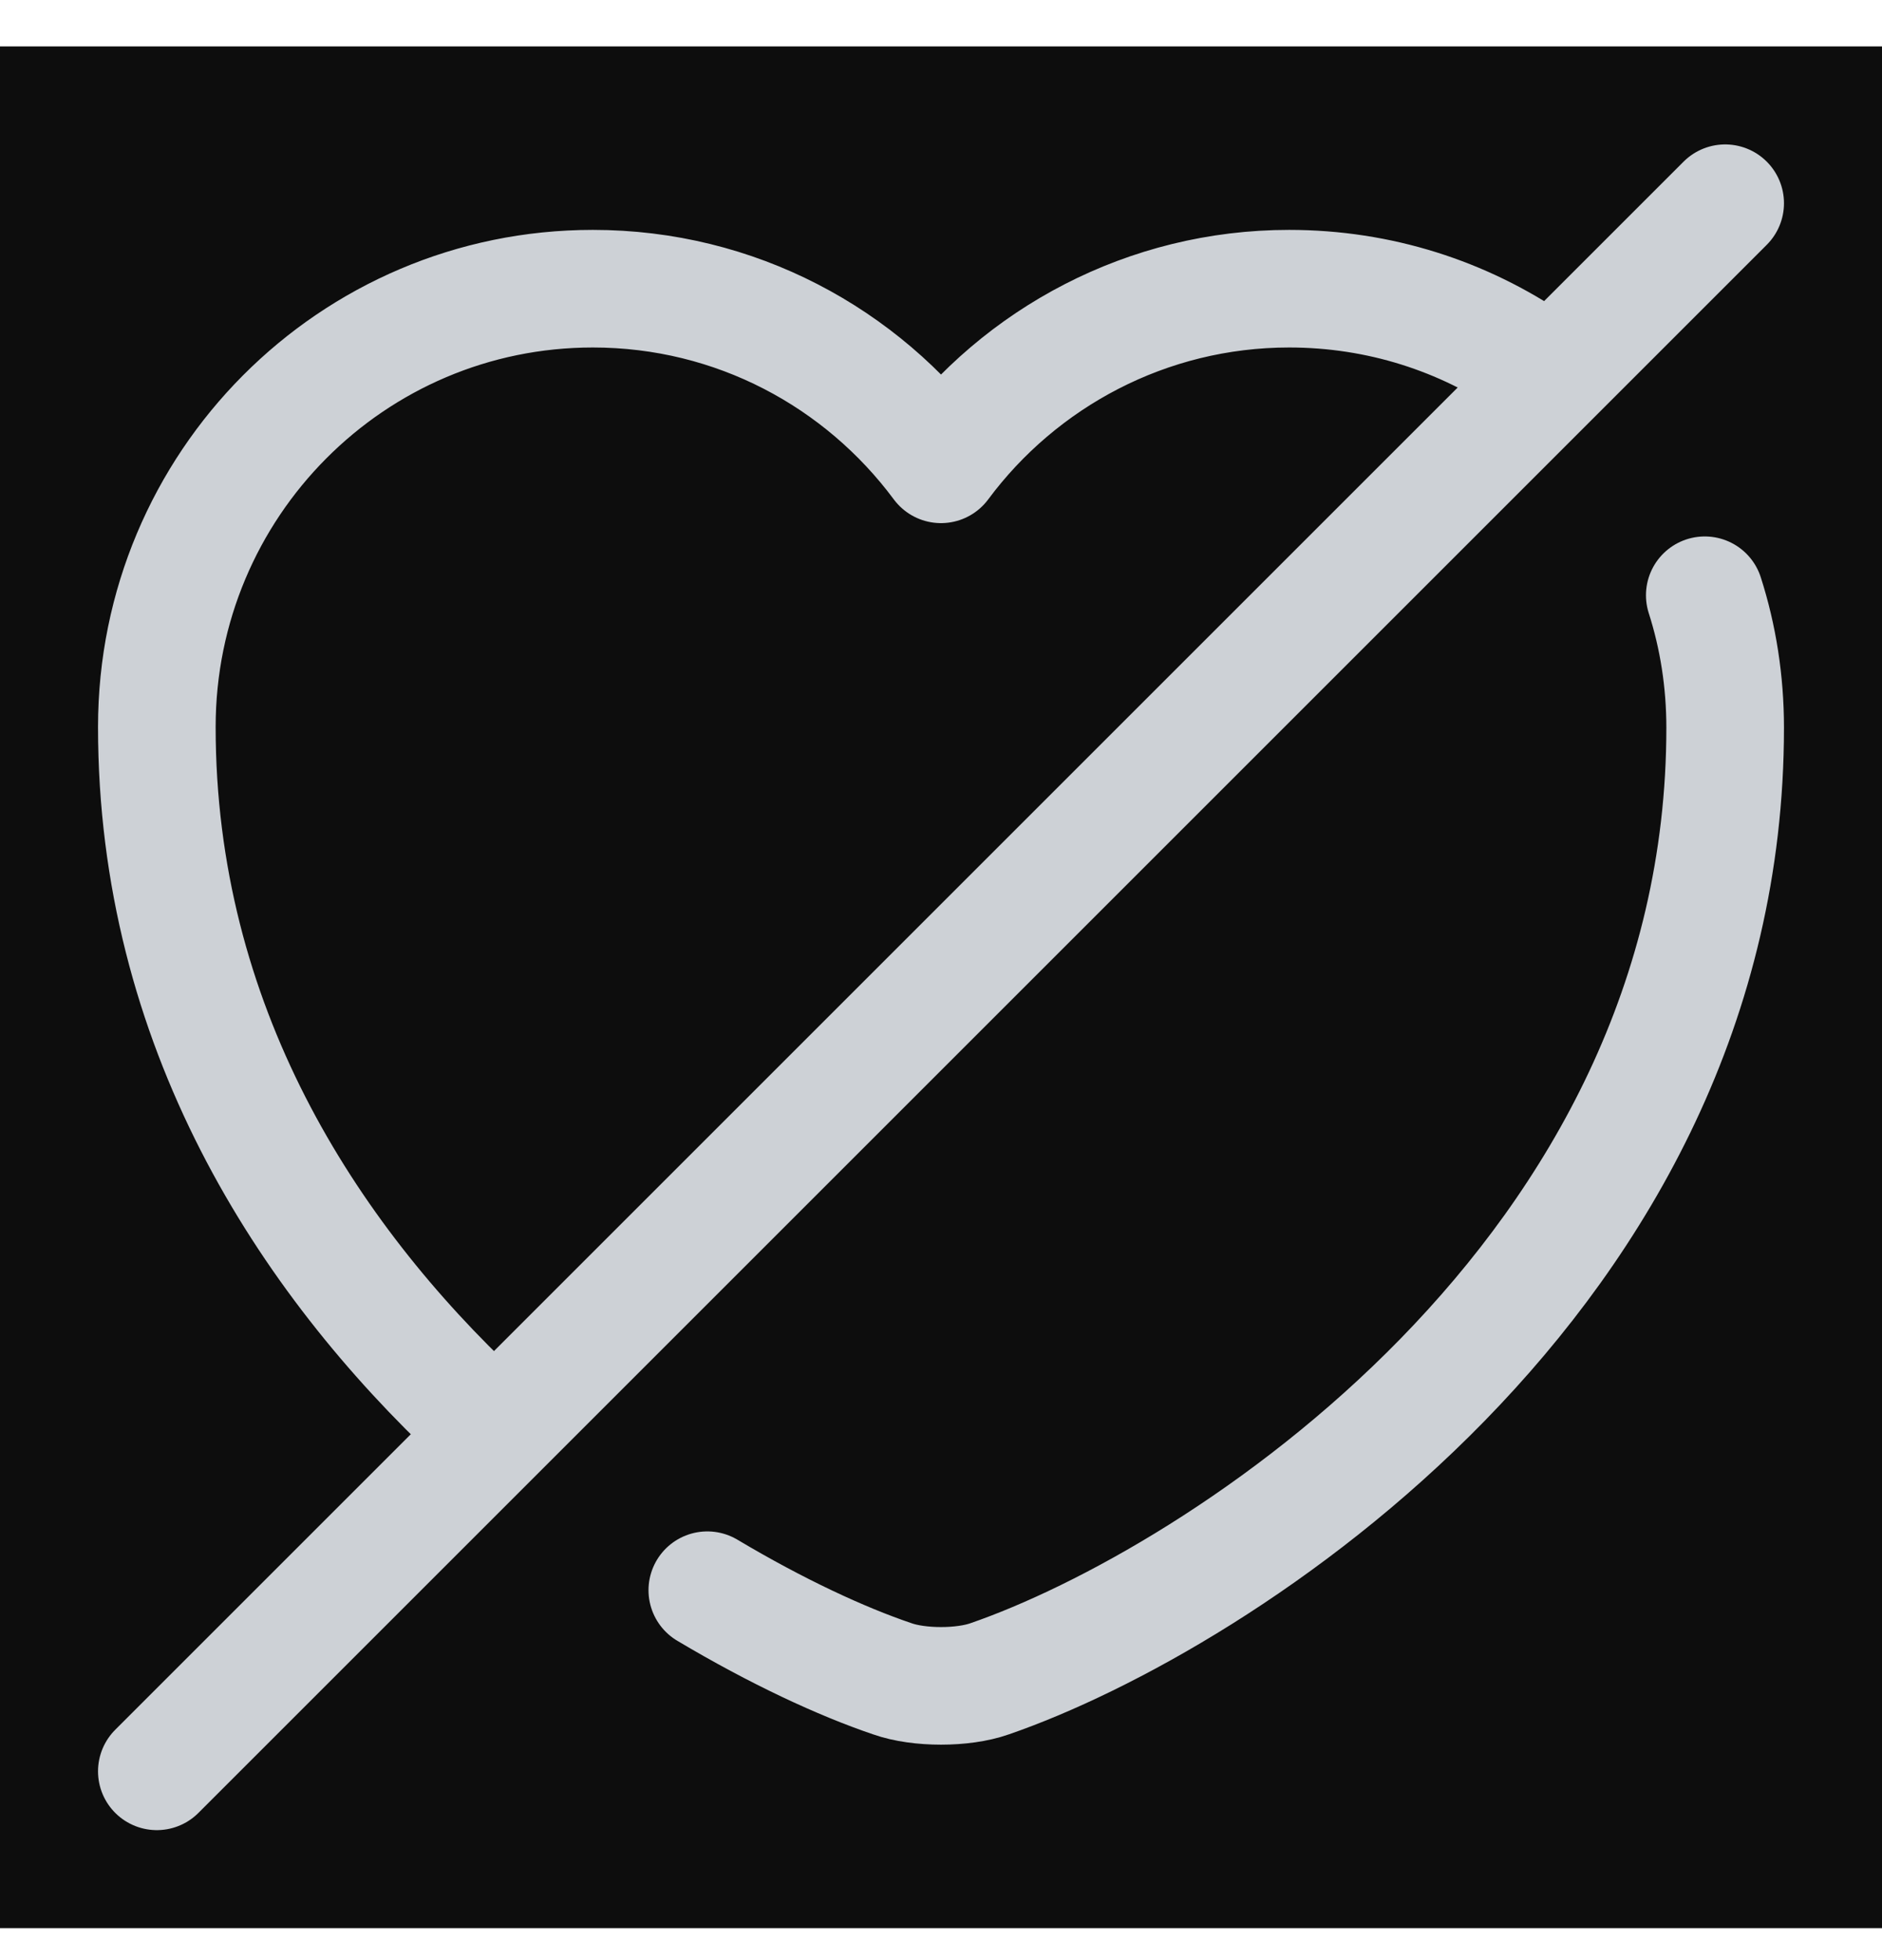 <svg width="24" height="25" viewBox="0 0 24 25" fill="none" xmlns="http://www.w3.org/2000/svg">
<rect width="24" height="24" transform="translate(0 0.592)" fill="#0D0D0D"/>
<path d="M6.11 18.092C3.9 16.022 2 13.072 2 9.272C2 6.182 4.49 3.682 7.56 3.682C9.38 3.682 10.99 4.562 12 5.922C13.01 4.562 14.63 3.682 16.44 3.682C17.59 3.682 18.66 4.032 19.55 4.642" stroke="#CDD1D6" stroke-width="1.5" stroke-linecap="round" stroke-linejoin="round"/>
<path d="M21.74 7.592C21.91 8.122 22 8.692 22 9.282C22 16.282 15.52 20.412 12.62 21.412C12.28 21.532 11.72 21.532 11.38 21.412C10.73 21.192 9.91 20.812 9.02 20.282" stroke="#CDD1D6" stroke-width="1.5" stroke-linecap="round" stroke-linejoin="round"/>
<path d="M22 2.592L2 22.592" stroke="#CDD1D6" stroke-width="1.5" stroke-linecap="round" stroke-linejoin="round"/>
</svg>
